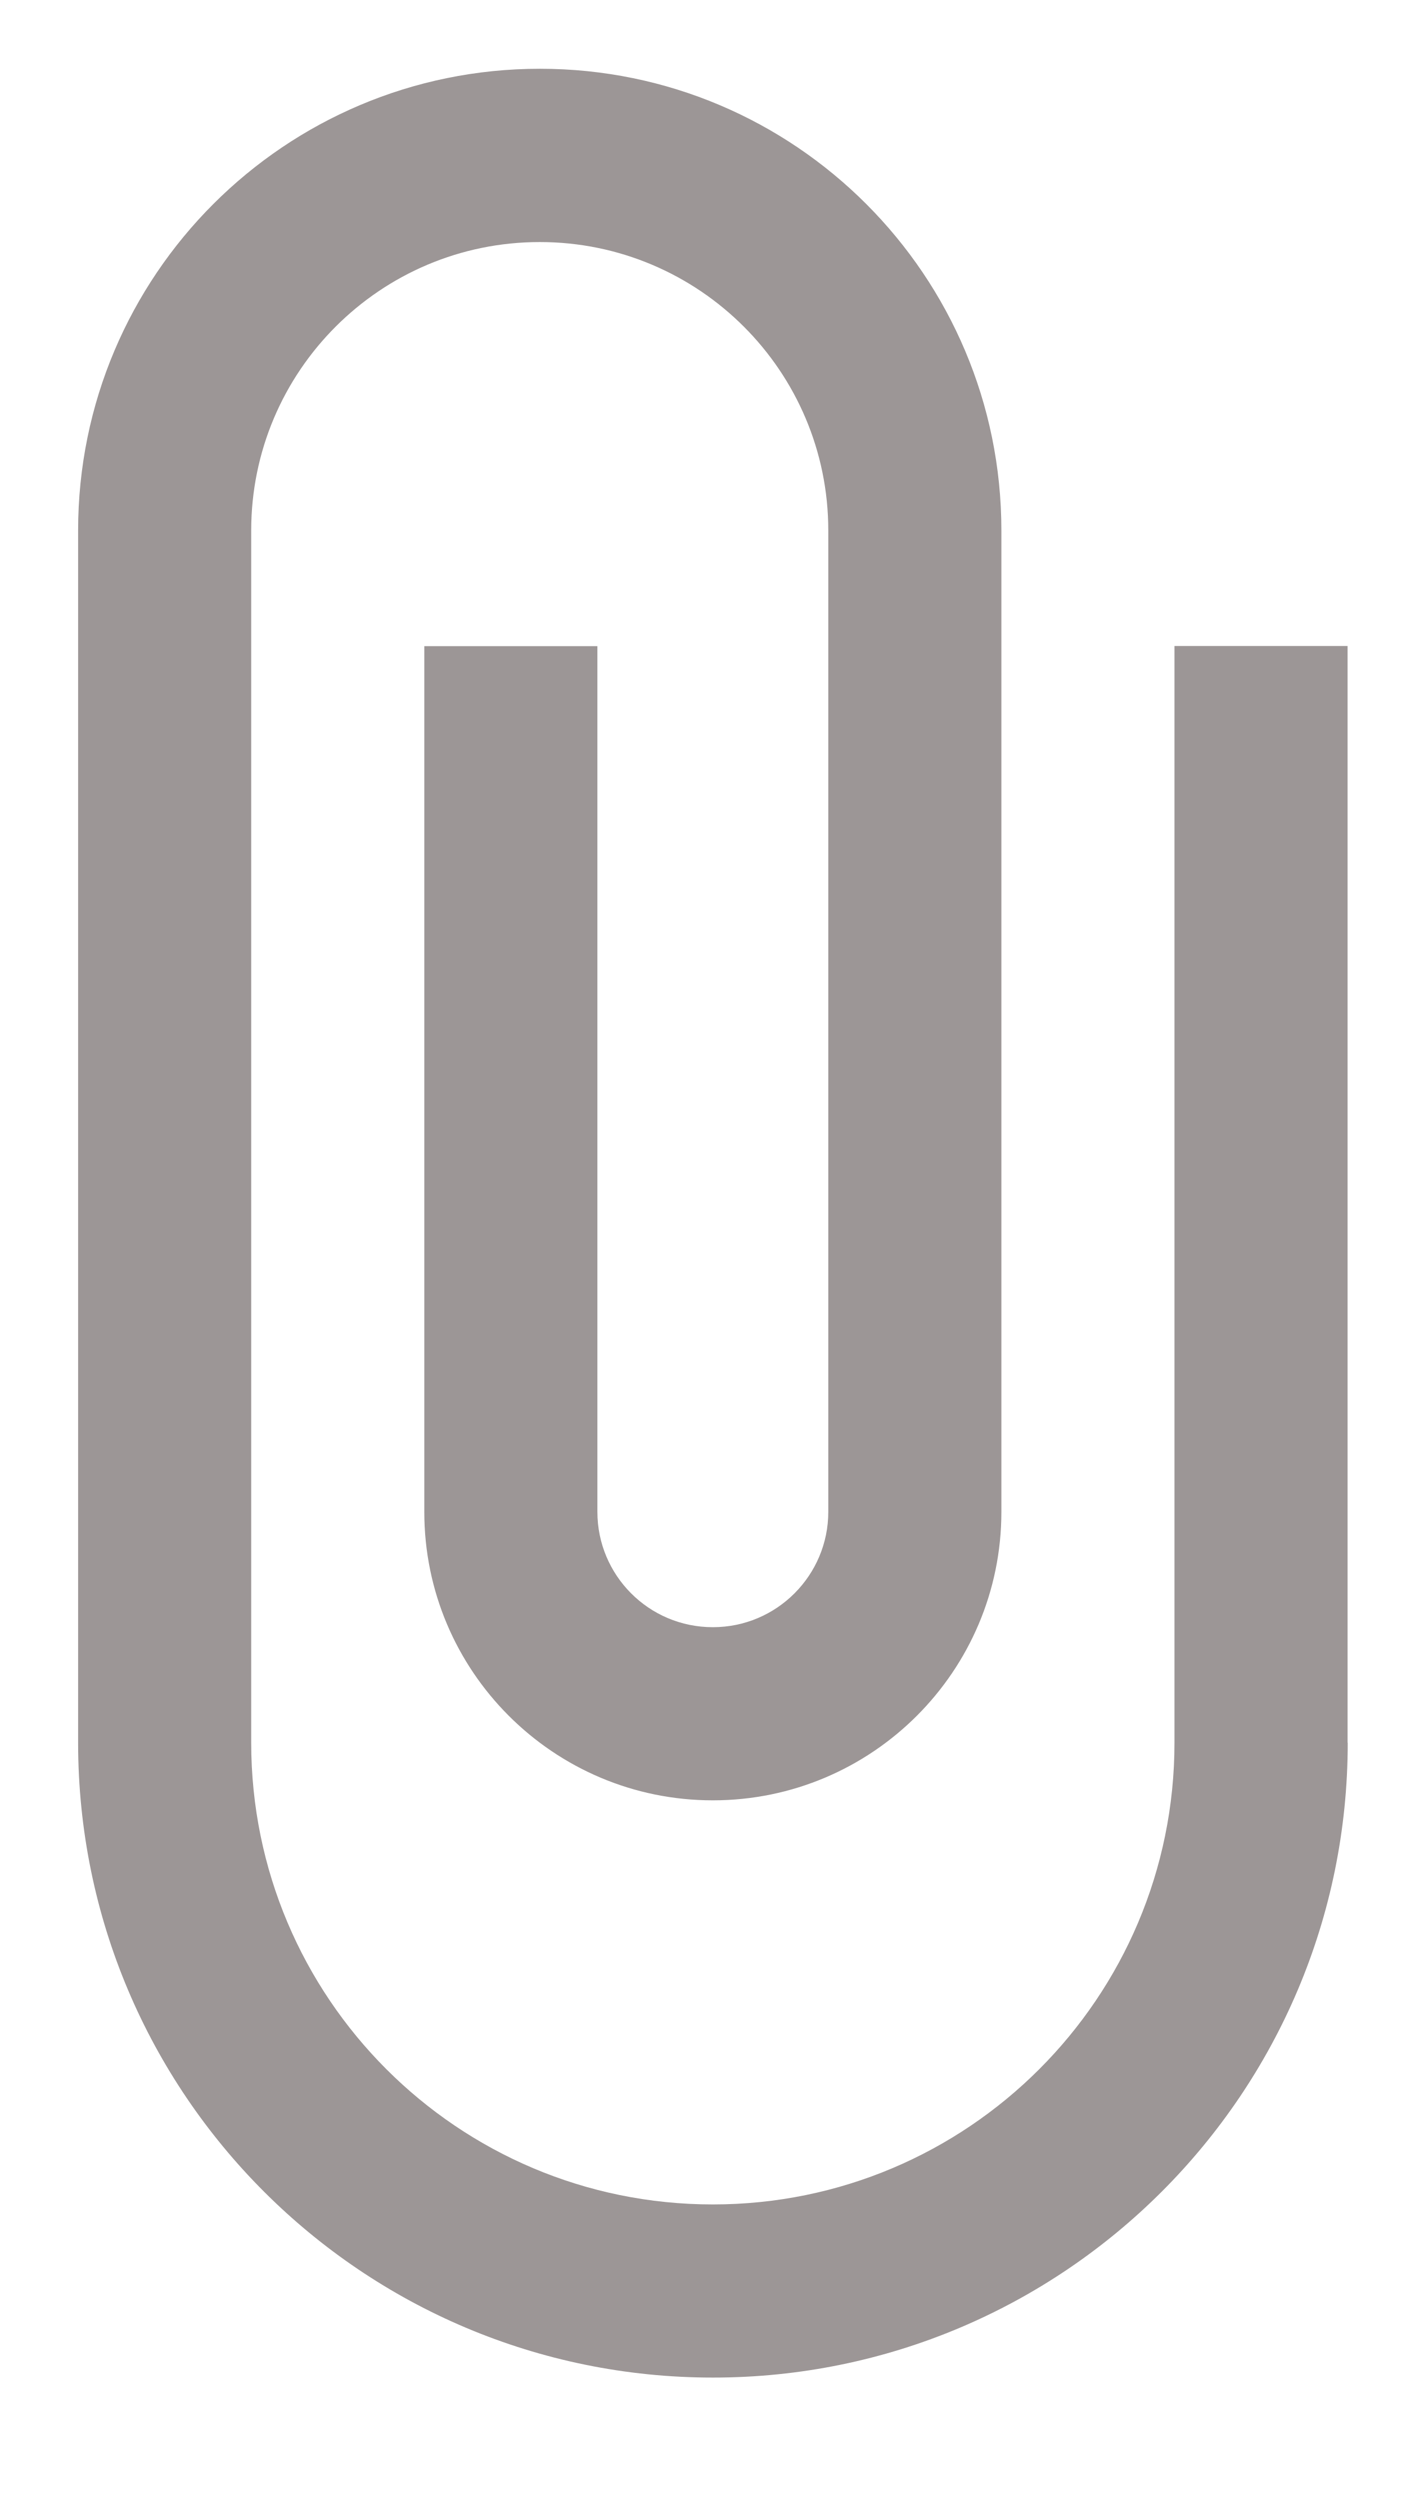 <svg xmlns="http://www.w3.org/2000/svg" width="9" height="16" viewBox="0 0 9 16">
    <path fill="#9C9696" fill-rule="evenodd" d="M8.627 11.152c0 2.246-1.822 4.063-4.063 4.063C2.32 15.215.5 13.398.5 11.152V3.395C.5 1.763 1.823.44 3.456.44 5.088.44 6.41 1.763 6.41 3.395v6.28c0 1.019-.828 1.846-1.847 1.846-1.02 0-1.847-.827-1.847-1.846v-5.54h1.108v5.54c0 .405.328.738.739.738.41 0 .739-.333.739-.738v-6.28c0-1.02-.828-1.846-1.847-1.846-1.02 0-1.847.827-1.847 1.846v7.757c0 1.632 1.322 2.955 2.955 2.955 1.632 0 2.955-1.323 2.955-2.955V4.134h1.108v7.018z"/>
</svg>
